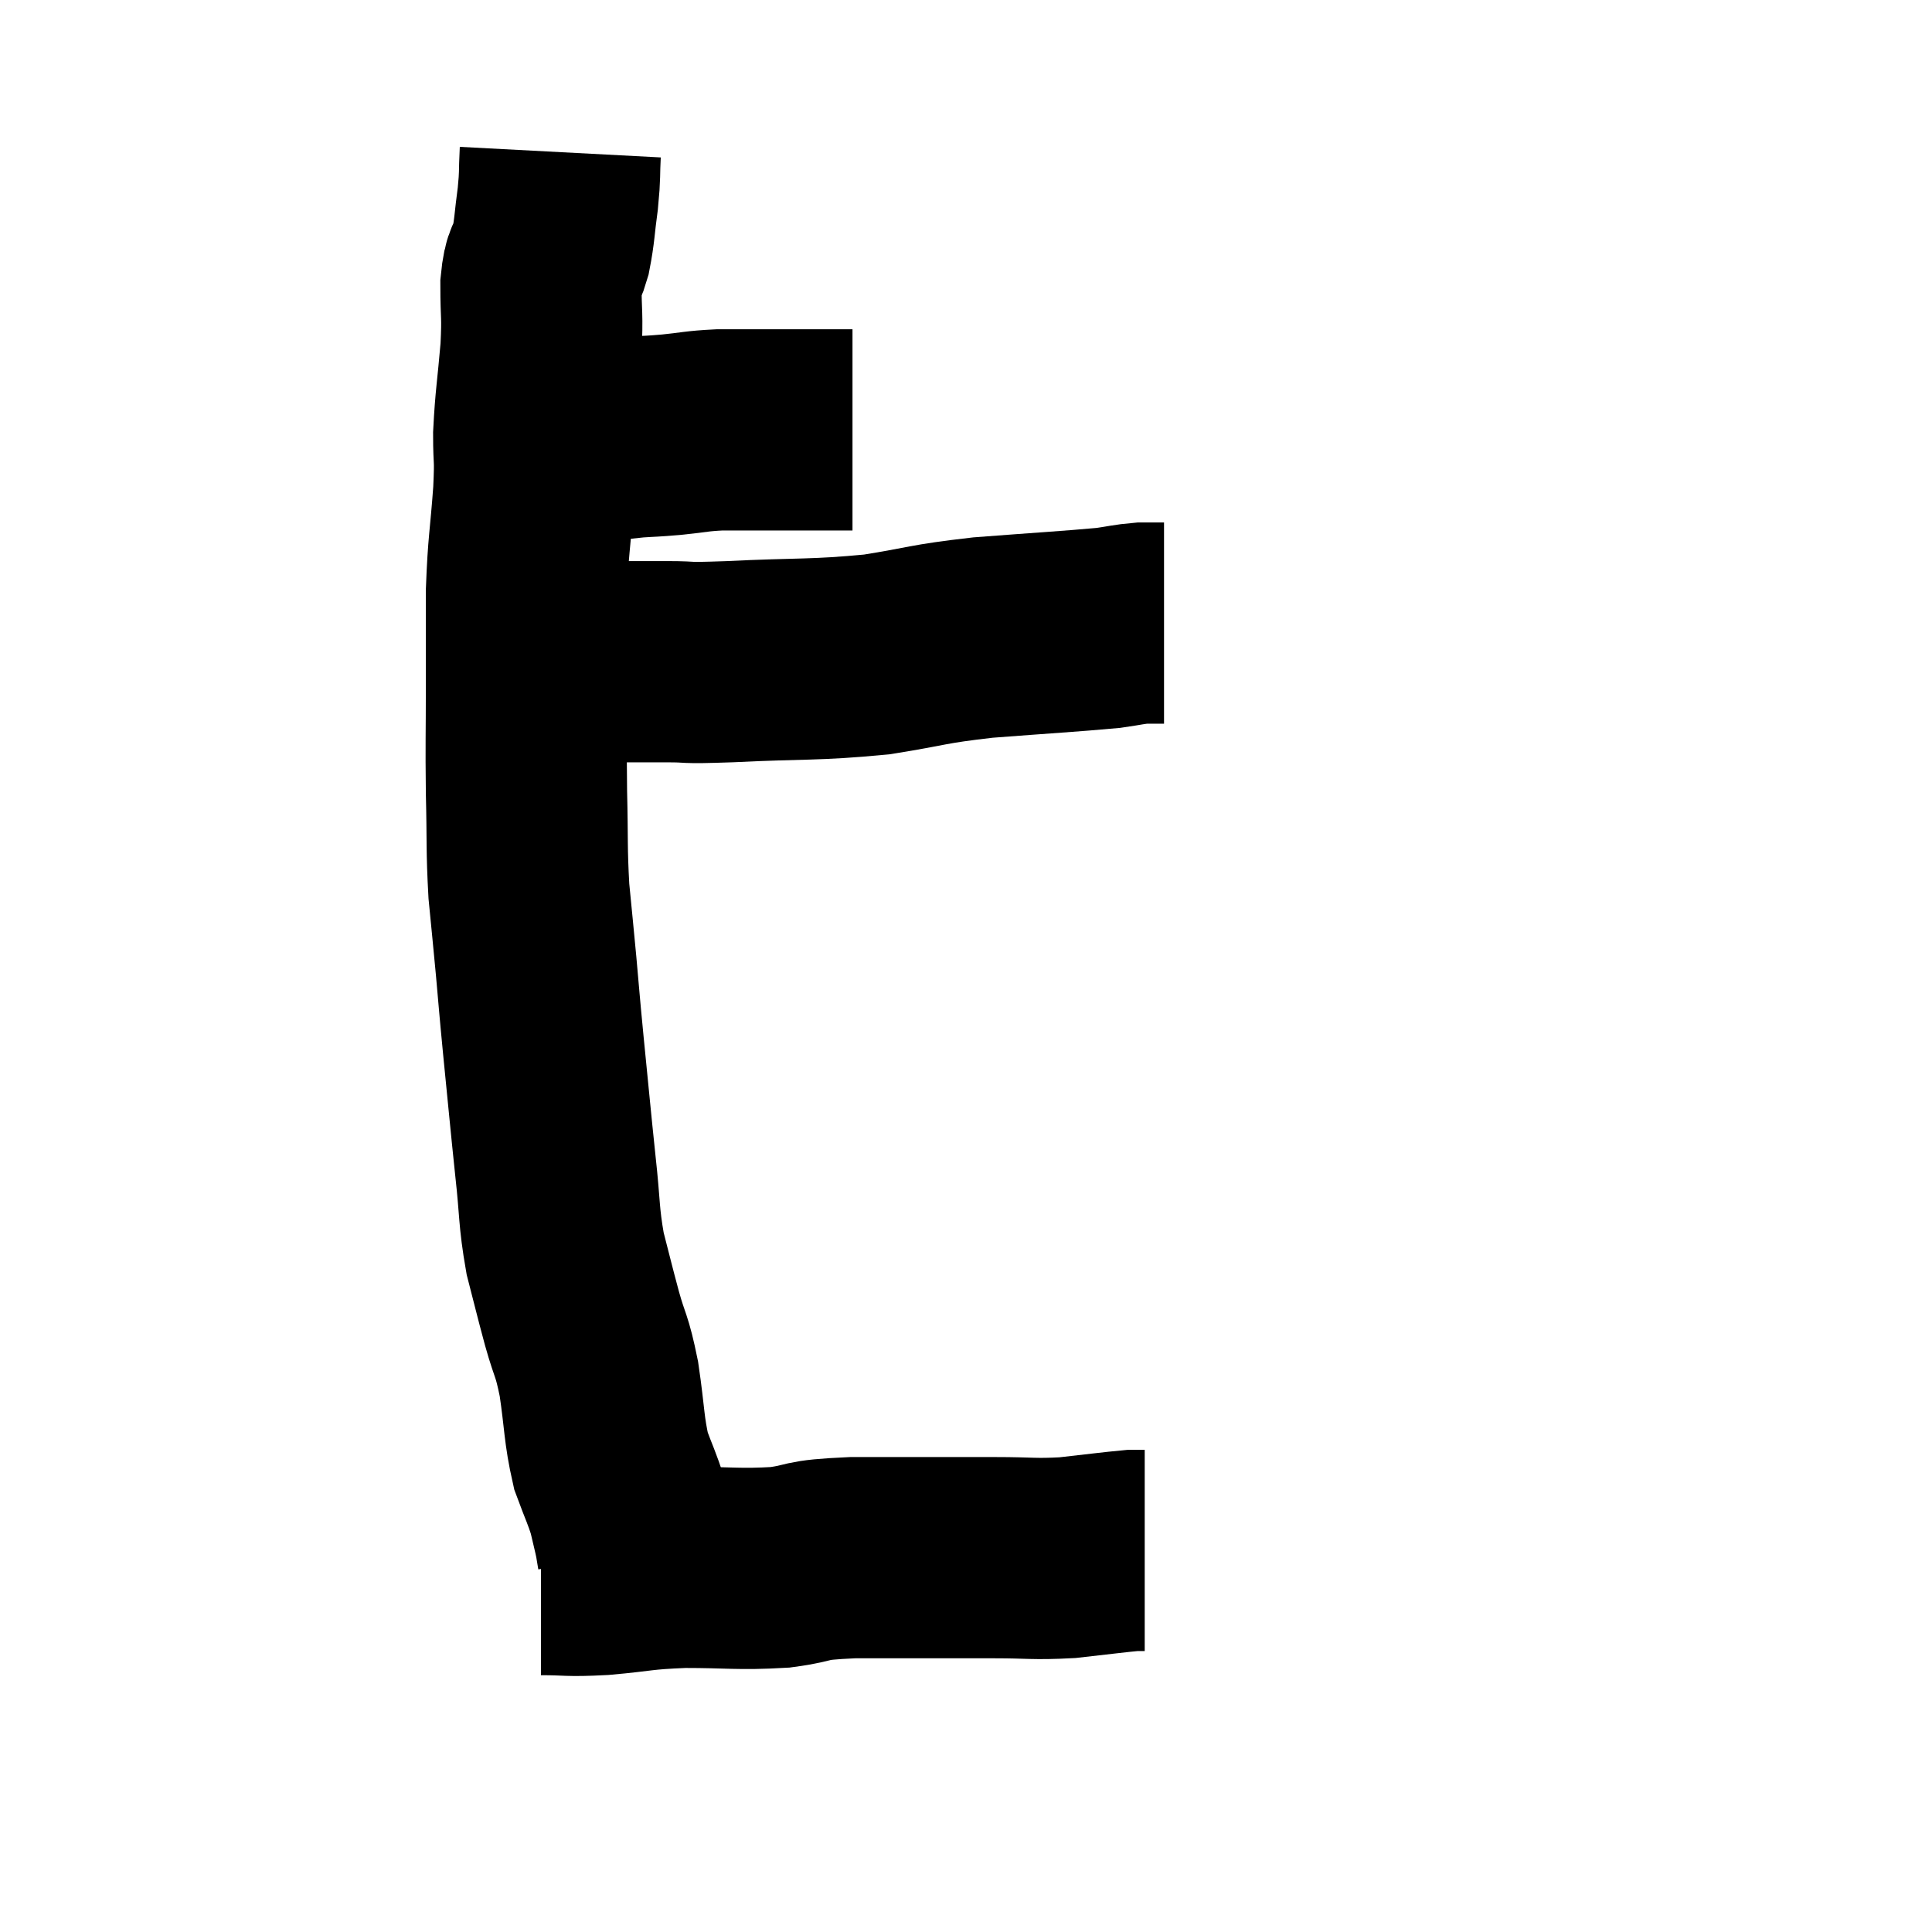 <svg width="48" height="48" viewBox="0 0 48 48" xmlns="http://www.w3.org/2000/svg"><path d="M 13.2 11.04 C 13.74 11.04, 13.635 11.085, 14.28 11.04 C 15.03 10.95, 15.18 10.92, 15.78 10.86 C 16.23 10.83, 16.155 10.845, 16.68 10.8 C 17.28 10.74, 17.28 10.71, 17.88 10.68 C 18.48 10.68, 18.555 10.68, 19.08 10.68 C 19.53 10.68, 19.59 10.68, 19.98 10.68 C 20.31 10.68, 20.34 10.68, 20.64 10.68 C 20.91 10.68, 21.045 10.68, 21.18 10.68 L 21.18 10.68" fill="none" stroke="black" stroke-width="5"></path><path d="M 13.92 3.78 C 13.89 4.35, 13.92 4.305, 13.86 4.92 C 13.77 5.58, 13.785 5.7, 13.68 6.24 C 13.56 6.66, 13.5 6.465, 13.44 7.08 C 13.44 7.89, 13.485 7.77, 13.44 8.7 C 13.35 9.75, 13.305 9.915, 13.26 10.8 C 13.26 11.52, 13.305 11.265, 13.26 12.24 C 13.17 13.47, 13.125 13.5, 13.08 14.7 C 13.08 15.87, 13.08 15.795, 13.08 17.04 C 13.08 18.36, 13.065 18.405, 13.08 19.68 C 13.11 20.91, 13.08 21.06, 13.14 22.14 C 13.23 23.07, 13.23 23.04, 13.32 24 C 13.41 24.99, 13.38 24.735, 13.5 25.98 C 13.65 27.48, 13.665 27.69, 13.8 28.98 C 13.92 30.06, 13.875 30.195, 14.04 31.14 C 14.25 31.95, 14.25 31.98, 14.46 32.76 C 14.67 33.51, 14.7 33.375, 14.88 34.26 C 15.03 35.28, 15 35.505, 15.18 36.3 C 15.39 36.87, 15.45 36.96, 15.6 37.44 C 15.69 37.83, 15.72 37.935, 15.78 38.22 C 15.81 38.4, 15.825 38.49, 15.84 38.58 C 15.84 38.58, 15.84 38.58, 15.84 38.58 L 15.84 38.58" fill="none" stroke="black" stroke-width="5"></path><path d="M 13.26 16.44 C 13.92 16.44, 13.755 16.44, 14.58 16.44 C 15.57 16.44, 15.675 16.44, 16.56 16.44 C 17.34 16.44, 16.815 16.485, 18.12 16.44 C 19.95 16.35, 20.205 16.41, 21.78 16.26 C 23.1 16.05, 22.98 16.005, 24.42 15.84 C 25.98 15.72, 26.55 15.69, 27.54 15.6 C 27.96 15.54, 28.035 15.51, 28.38 15.48 C 28.65 15.48, 28.785 15.48, 28.92 15.48 L 28.92 15.48" fill="none" stroke="black" stroke-width="5"></path><path d="M 13.44 39.12 C 14.19 39.12, 14.055 39.165, 14.94 39.12 C 15.96 39.03, 15.87 38.985, 16.98 38.94 C 18.18 38.94, 18.33 39, 19.38 38.94 C 20.28 38.82, 19.845 38.76, 21.18 38.7 C 22.95 38.7, 23.385 38.7, 24.72 38.7 C 25.62 38.7, 25.665 38.745, 26.52 38.7 C 27.33 38.61, 27.66 38.565, 28.14 38.52 C 28.29 38.52, 28.365 38.52, 28.44 38.52 L 28.44 38.52" fill="none" stroke="black" stroke-width="5"></path></svg>